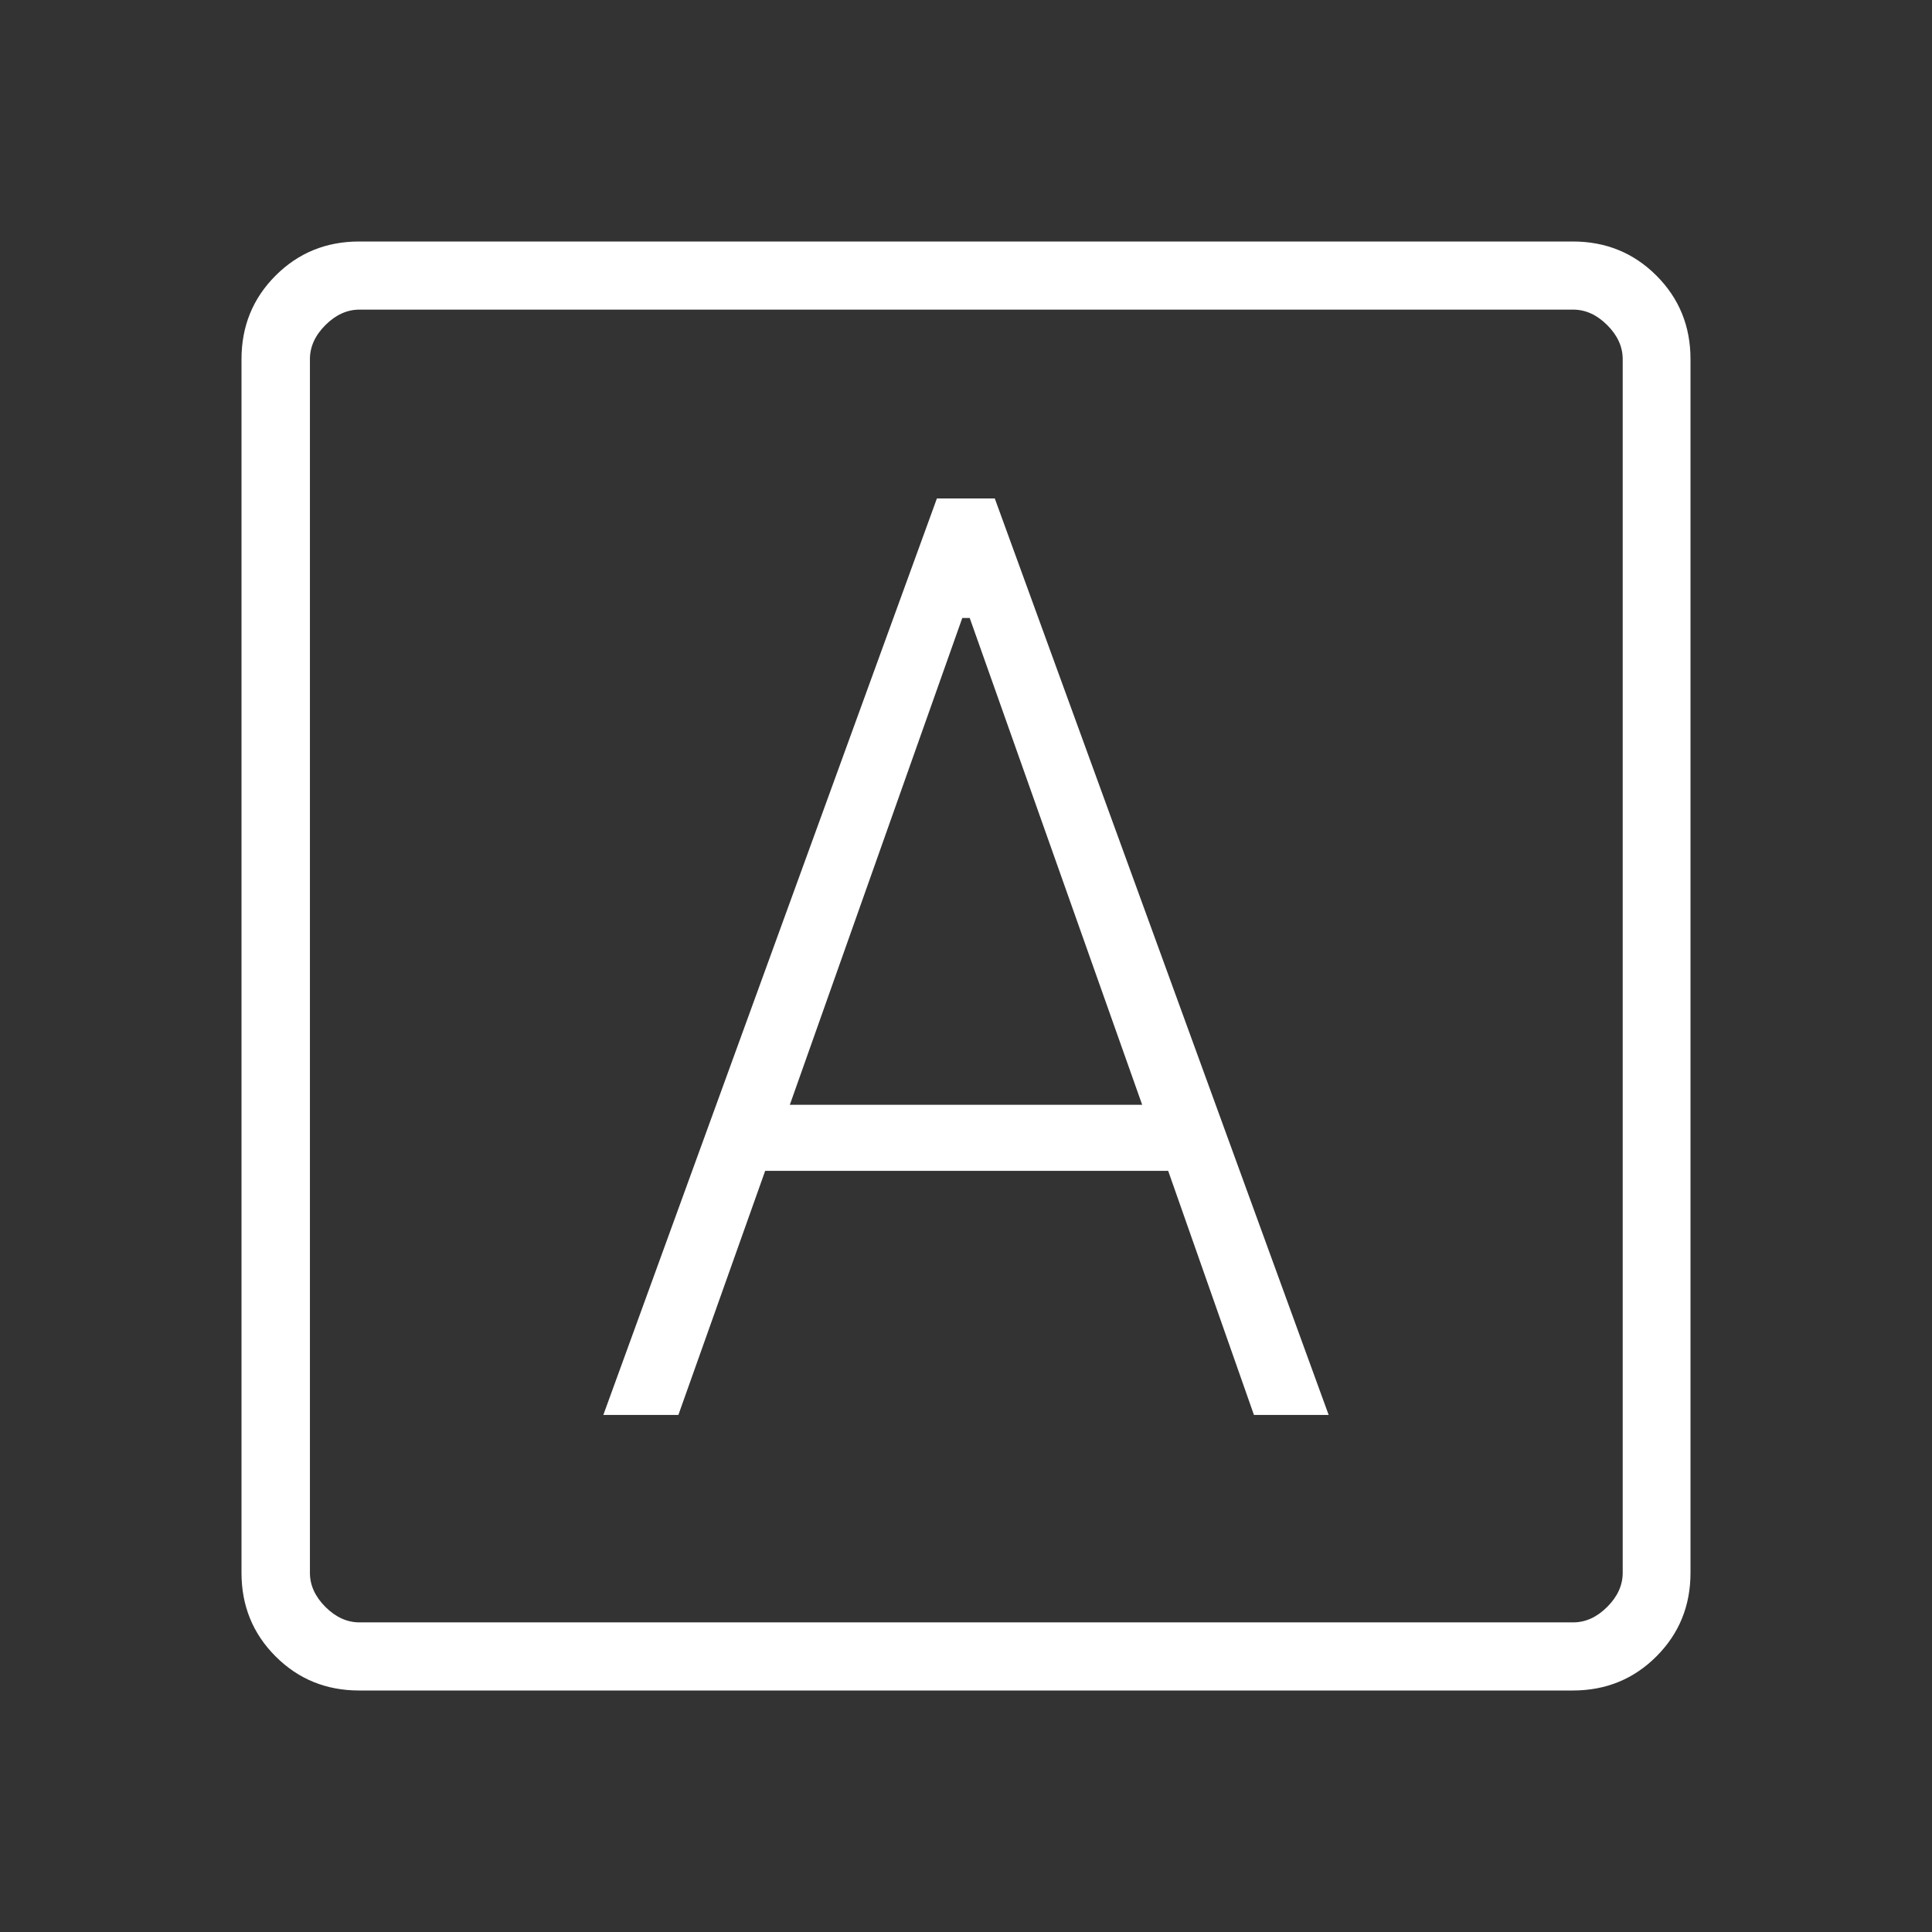 <svg xmlns="http://www.w3.org/2000/svg" height="40px" viewBox="0 -960 960 960" width="40px" fill="#ffffff"><rect x="0" y="-960" width="960" height="960" fill="#333333" stroke="none"/><path d="M299.79-256.92h37.29l43.13-121.29h200.25l42.62 121.29h37.13l-165.9-455.39h-28.77L299.79-256.92Zm92.67-154.11 85.69-241.89h3.7l85.69 241.89H392.46ZM178.46-120q-24.58 0-41.52-16.94Q120-153.88 120-178.46v-603.08q0-24.58 16.94-41.52Q153.88-840 178.46-840h603.08q24.58 0 41.52 16.94Q840-806.12 840-781.54v603.08q0 24.58-16.94 41.52Q806.12-120 781.54-120H178.46Zm.16-33.85h603.07q9.23 0 16.93-7.69 7.69-7.69 7.69-16.92v-603.08q0-9.23-7.69-16.92-7.7-7.69-16.93-7.69H178.62q-9.24 0-16.93 7.69-7.69 7.69-7.69 16.92v603.08q0 9.23 7.69 16.92 7.69 7.69 16.93 7.69ZM154-806.15V-153.85-806.15Z"/></svg>